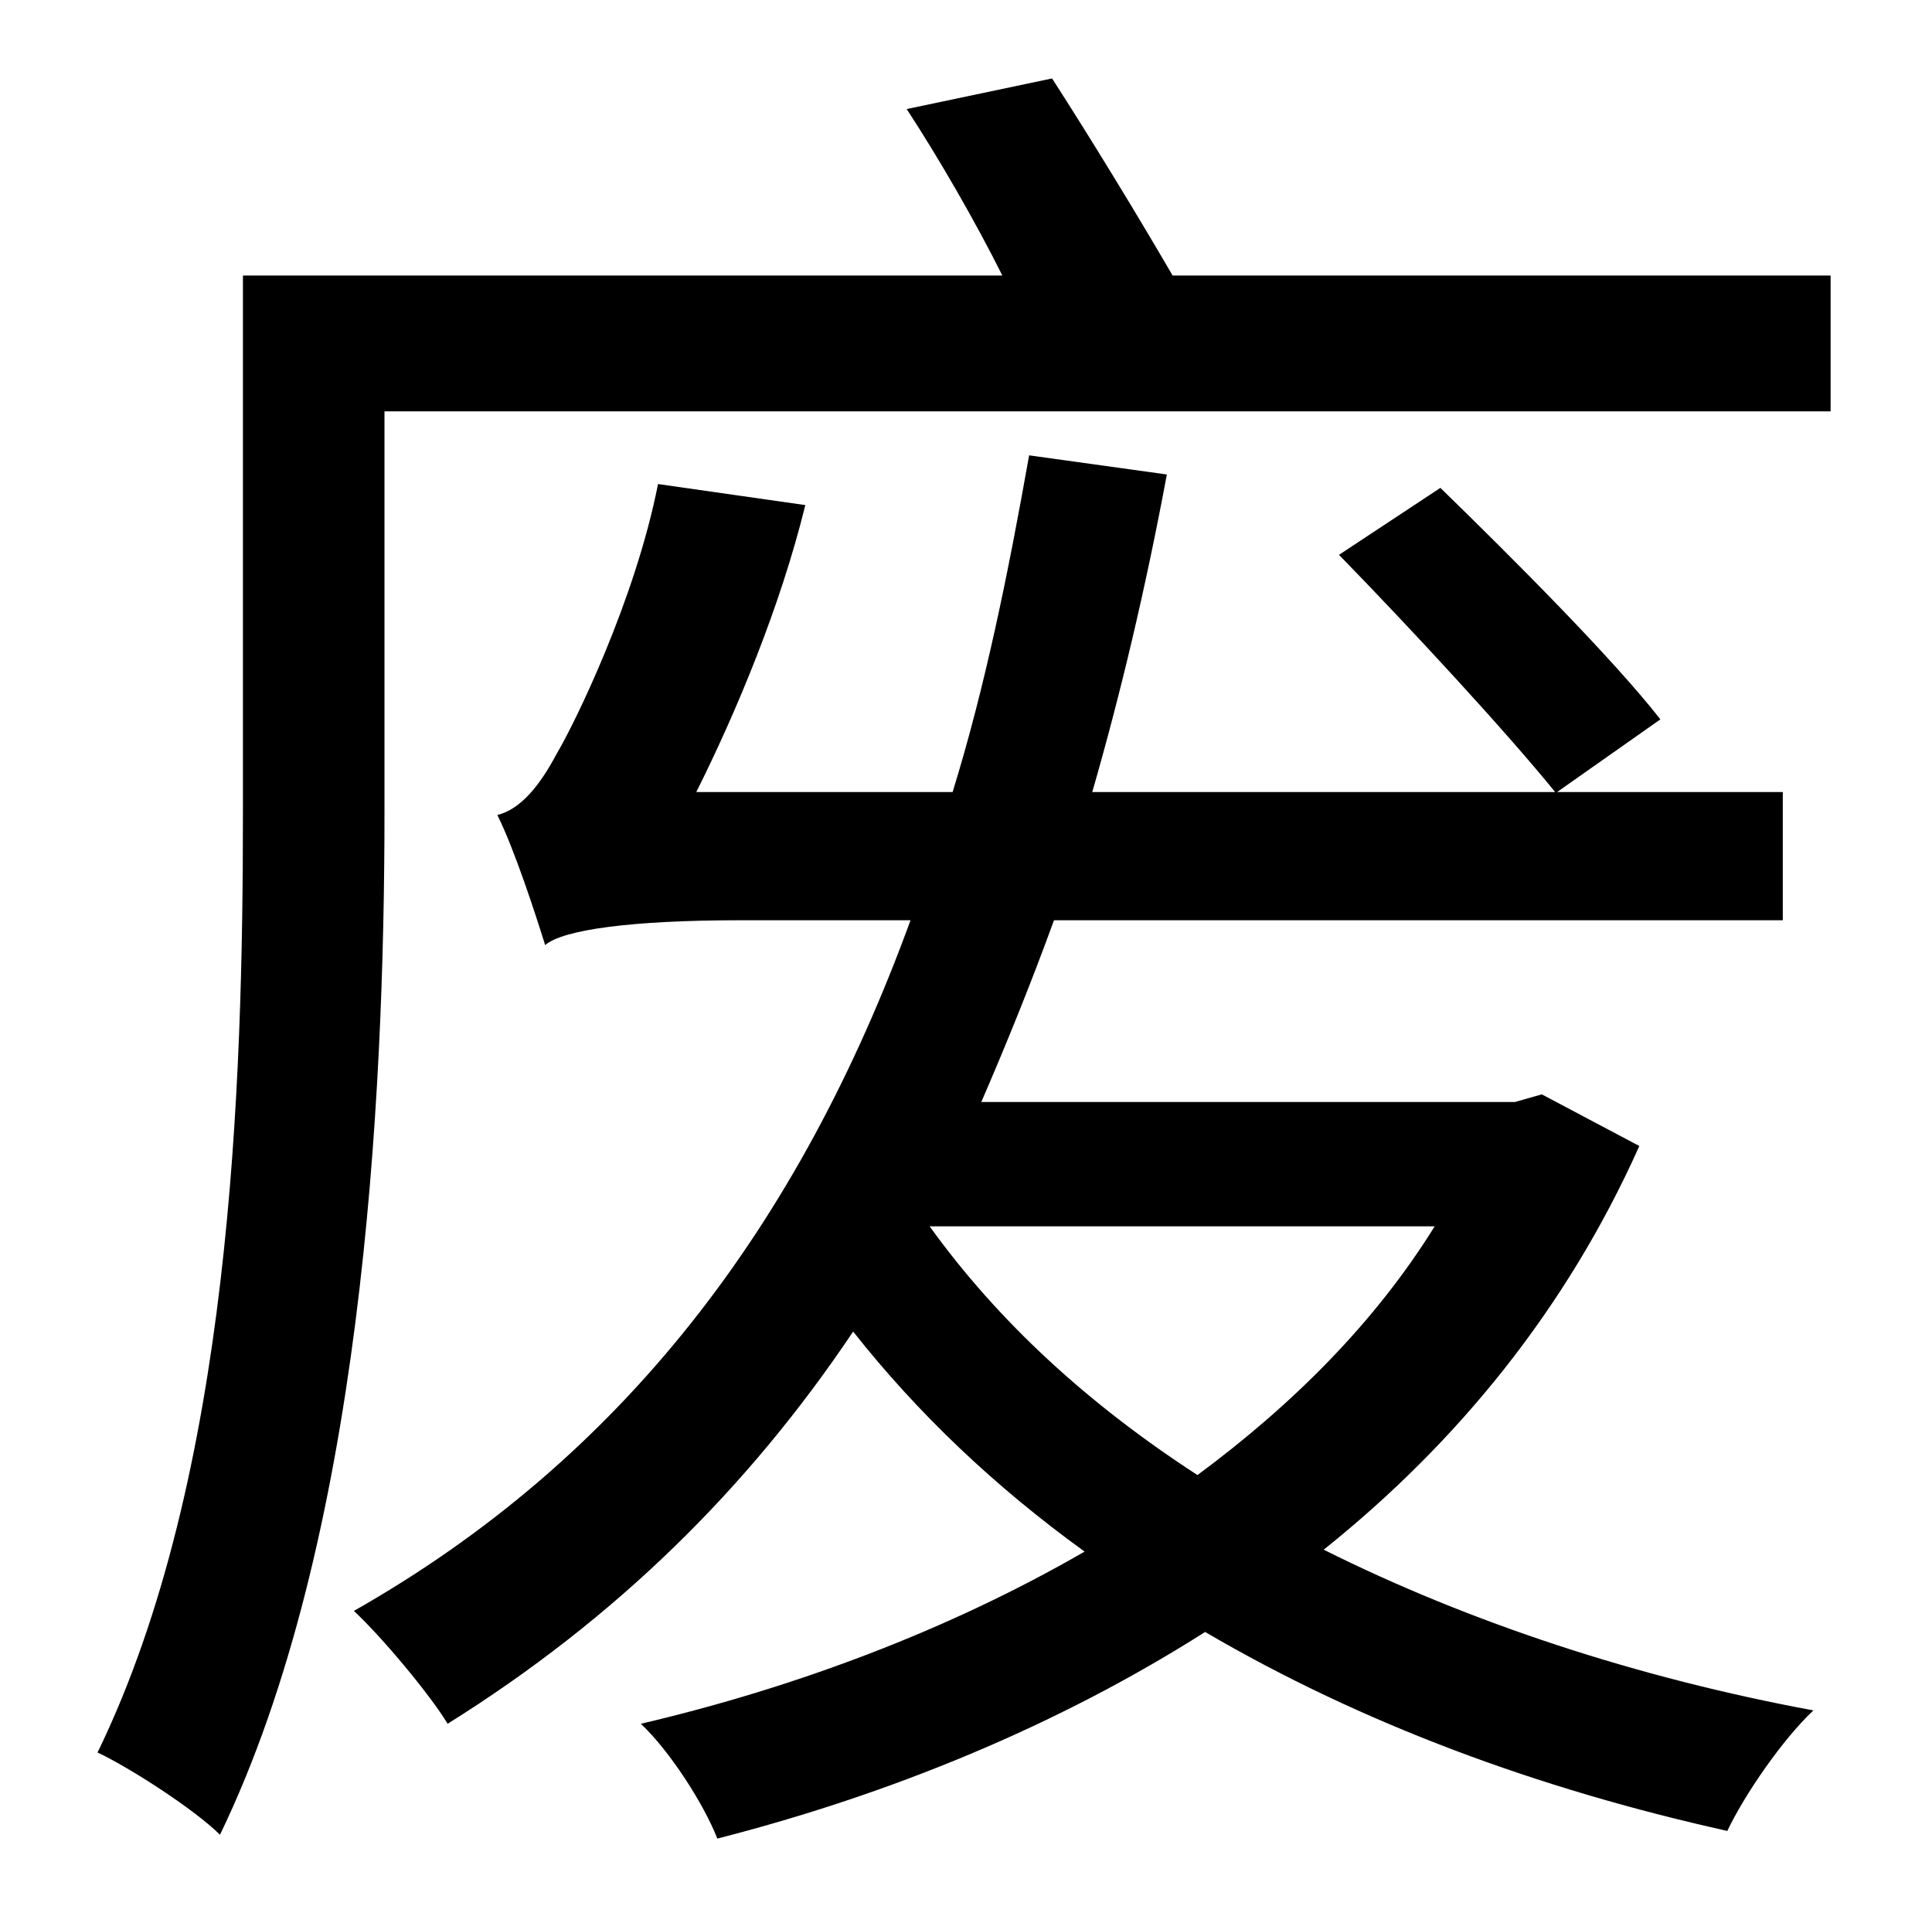 <?xml version="1.0" standalone="no"?>
<!DOCTYPE svg PUBLIC "-//W3C//DTD SVG 1.1//EN" "http://www.w3.org/Graphics/SVG/1.1/DTD/svg11.dtd" >
<svg xmlns="http://www.w3.org/2000/svg" xmlns:xlink="http://www.w3.org/1999/xlink" version="1.1" viewBox="-10 0 1010 1000">
   <path fill="currentColor"
d="M740 641h-264c36 50 83 93 140 130c50 -37 93 -80 124 -130zM796 572l51 27c-38 85 -95 155 -165 211c76 38 164 67 256 84c-16 15 -36 44 -45 63c-99 -22 -191 -56 -273 -104c-77 49 -165 85 -255 108c-7 -18 -25 -46 -40 -60c81 -19 161 -49 232 -90
c-47 -34 -87 -72 -121 -115c-55 82 -124 150 -212 205c-9 -15 -34 -45 -49 -59c141 -80 233 -202 291 -361h-89c-57 0 -93 5 -102 13c-5 -16 -16 -50 -25 -68c12 -3 22 -15 31 -32c9 -15 41 -80 53 -141l77 11c-13 53 -36 108 -57 150h134c17 -55 29 -114 40 -176l72 10
c-11 59 -24 114 -39 166h242c-26 -32 -75 -85 -113 -124l53 -35c38 37 90 89 115 121l-54 38h118v67h-381c-12 33 -25 65 -38 95h279zM603 144h344v71h-756v209c0 153 -12 382 -86 535c-13 -13 -47 -35 -64 -43c70 -144 76 -349 76 -492v-280h397c-14 -28 -33 -61 -50 -87
l76 -16c20 31 45 72 63 103z" />
</svg>
